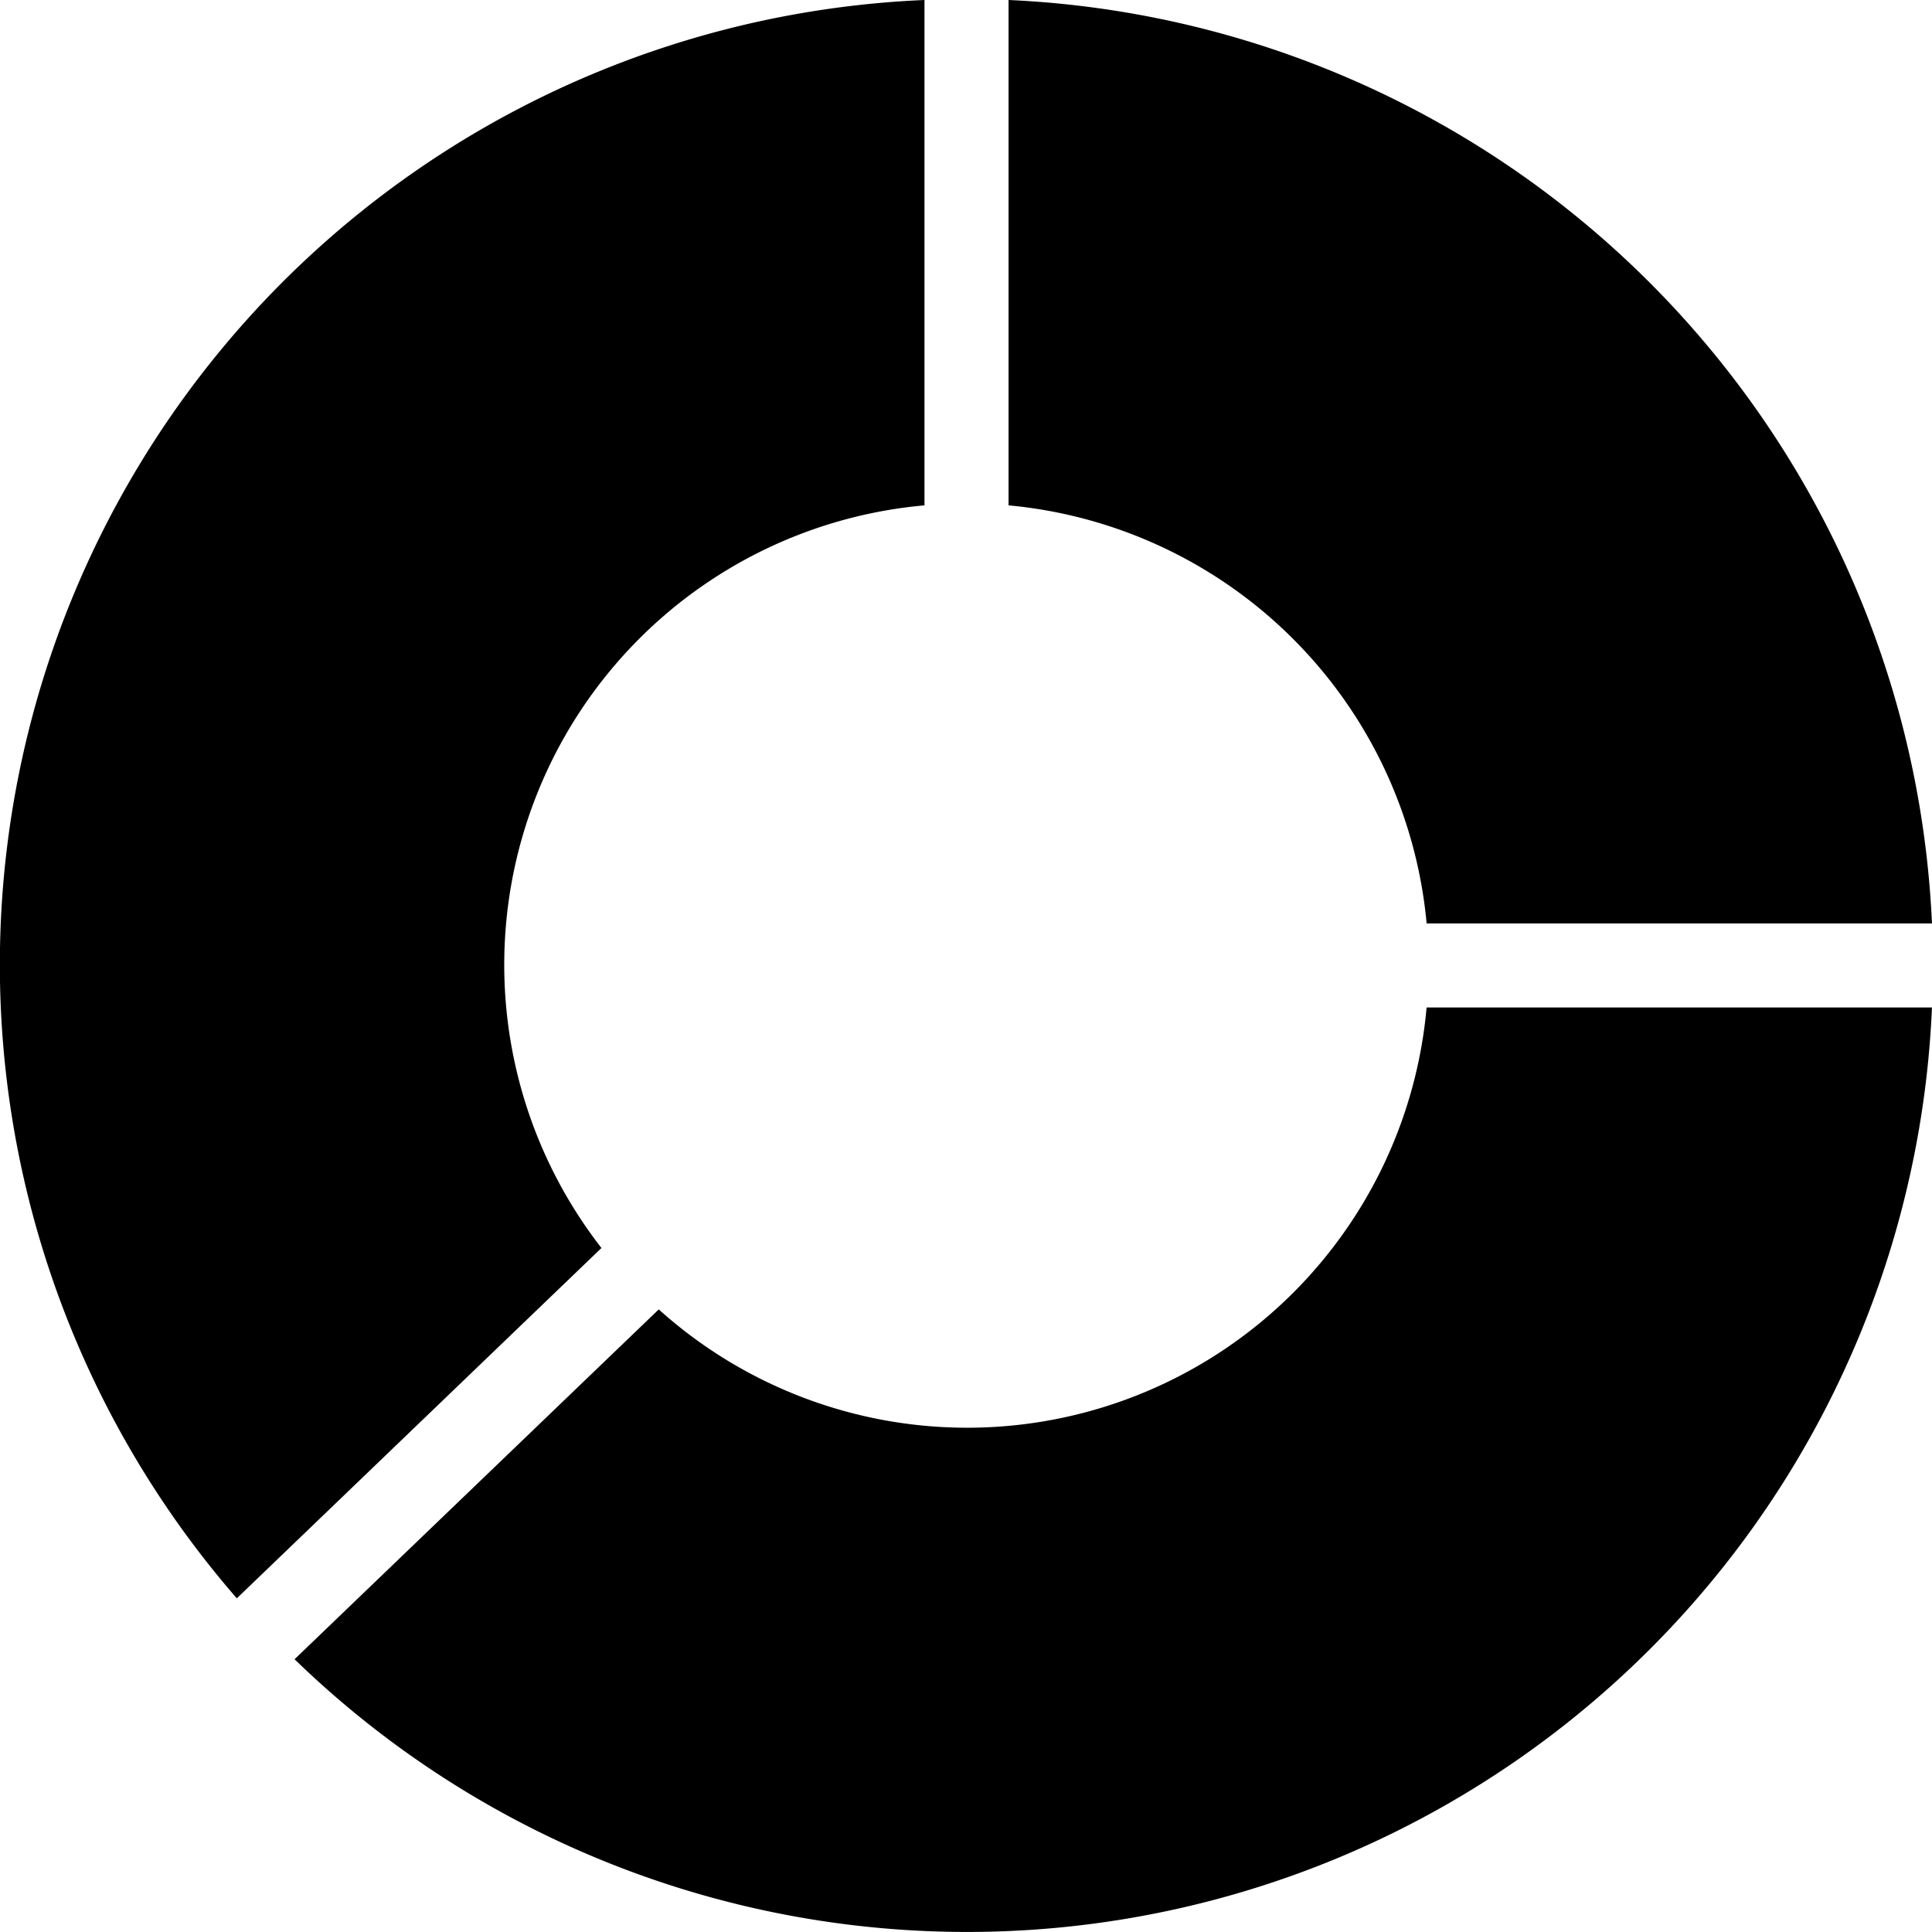 <svg xmlns="http://www.w3.org/2000/svg" width="50.647" height="50.647" viewBox="0 0 50.647 50.647"><path fill="currentColor" d="M26.439 13.248a12.129 12.129 0 0 1 10.96 10.96h13.247A25.365 25.365 0 0 0 26.439 0zM15.767 32.716a12.091 12.091 0 0 1 8.468-19.468V0A25.313 25.313 0 0 0 6.208 41.9zm21.631-6.305a12.091 12.091 0 0 1-20.129 7.915l-9.547 9.171a25.316 25.316 0 0 0 42.924-17.086z"/></svg>